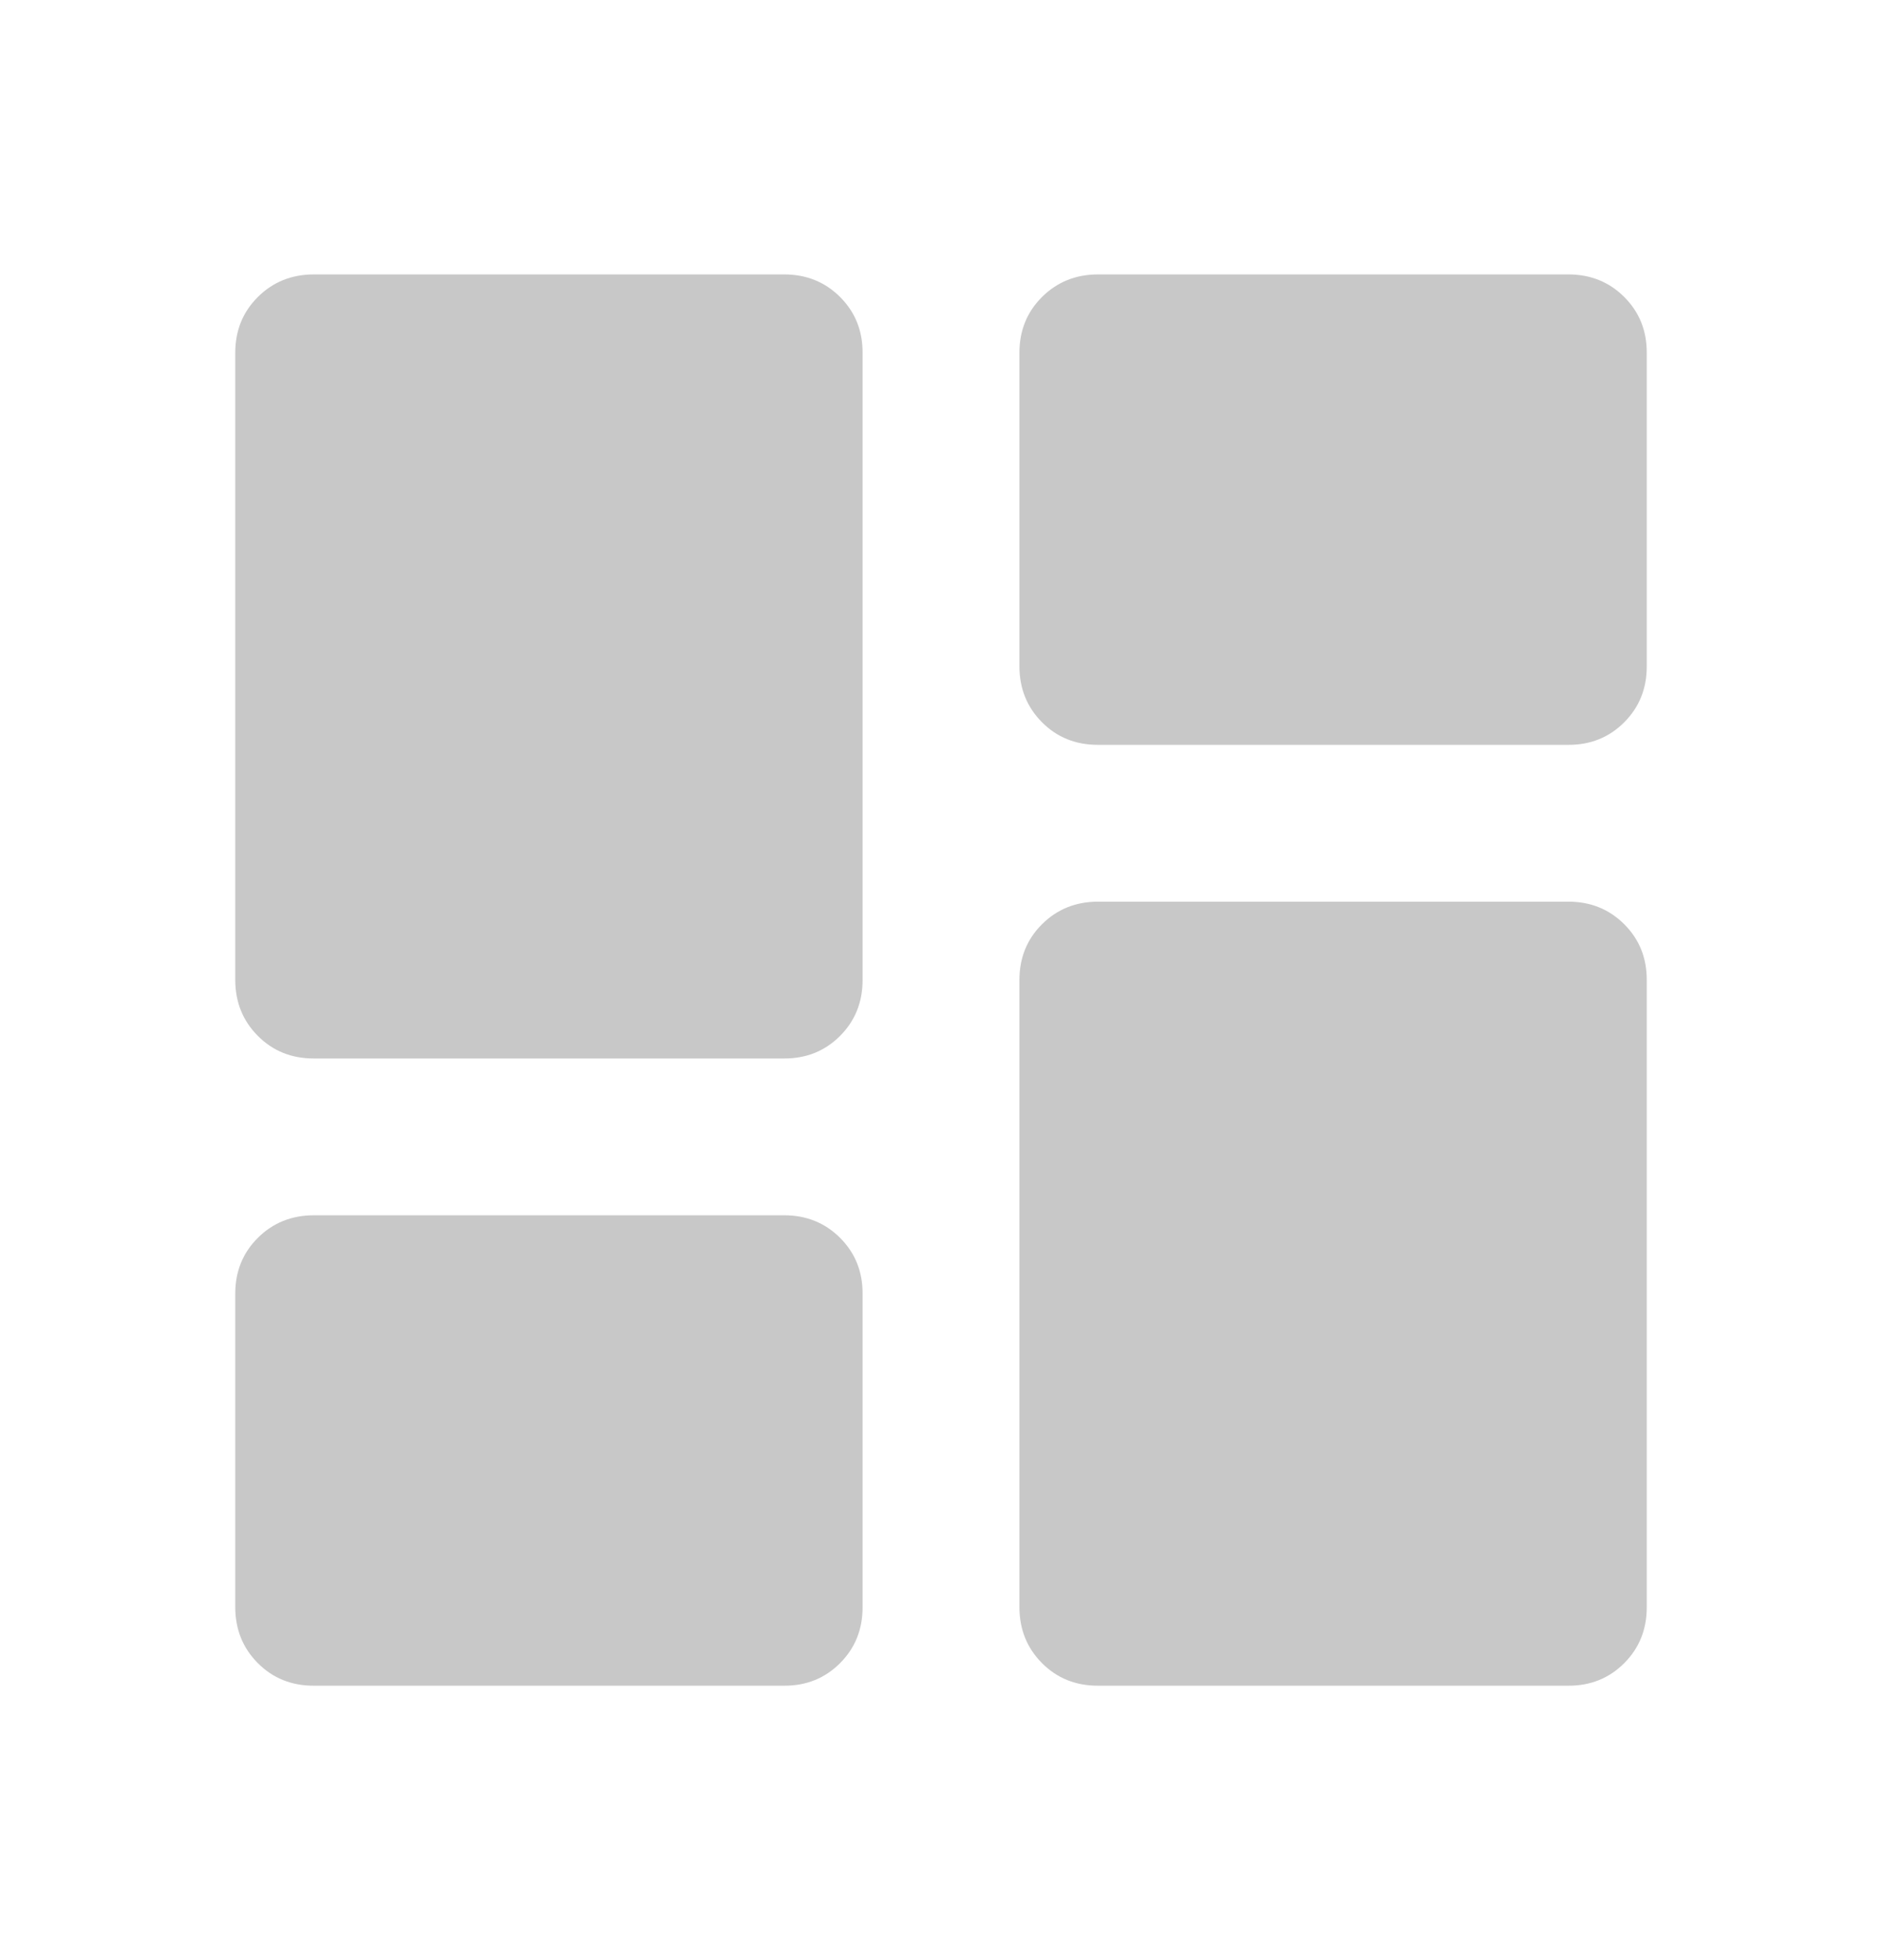 <svg width="24" height="25" viewBox="0 0 24 25" fill="none" xmlns="http://www.w3.org/2000/svg">
<path d="M14 9.5C13.717 9.5 13.479 9.404 13.288 9.212C13.097 9.02 13.001 8.783 13 8.5V4.5C13 4.217 13.096 3.979 13.288 3.788C13.48 3.597 13.717 3.501 14 3.5H20C20.283 3.5 20.521 3.596 20.713 3.788C20.905 3.98 21.001 4.217 21 4.5V8.5C21 8.783 20.904 9.021 20.712 9.213C20.52 9.405 20.283 9.501 20 9.5H14ZM4 13.5C3.717 13.5 3.479 13.404 3.288 13.212C3.097 13.02 3.001 12.783 3 12.5V4.5C3 4.217 3.096 3.979 3.288 3.788C3.48 3.597 3.717 3.501 4 3.5H10C10.283 3.5 10.521 3.596 10.713 3.788C10.905 3.98 11.001 4.217 11 4.5V12.5C11 12.783 10.904 13.021 10.712 13.213C10.52 13.405 10.283 13.501 10 13.5H4ZM14 21.5C13.717 21.5 13.479 21.404 13.288 21.212C13.097 21.02 13.001 20.783 13 20.5V12.5C13 12.217 13.096 11.979 13.288 11.788C13.48 11.597 13.717 11.501 14 11.5H20C20.283 11.5 20.521 11.596 20.713 11.788C20.905 11.98 21.001 12.217 21 12.5V20.5C21 20.783 20.904 21.021 20.712 21.213C20.52 21.405 20.283 21.501 20 21.5H14ZM4 21.5C3.717 21.5 3.479 21.404 3.288 21.212C3.097 21.02 3.001 20.783 3 20.5V16.5C3 16.217 3.096 15.979 3.288 15.788C3.48 15.597 3.717 15.501 4 15.5H10C10.283 15.5 10.521 15.596 10.713 15.788C10.905 15.98 11.001 16.217 11 16.5V20.5C11 20.783 10.904 21.021 10.712 21.213C10.52 21.405 10.283 21.501 10 21.5H4Z" fill="#535353" fill-opacity="0.32"/>
</svg>
